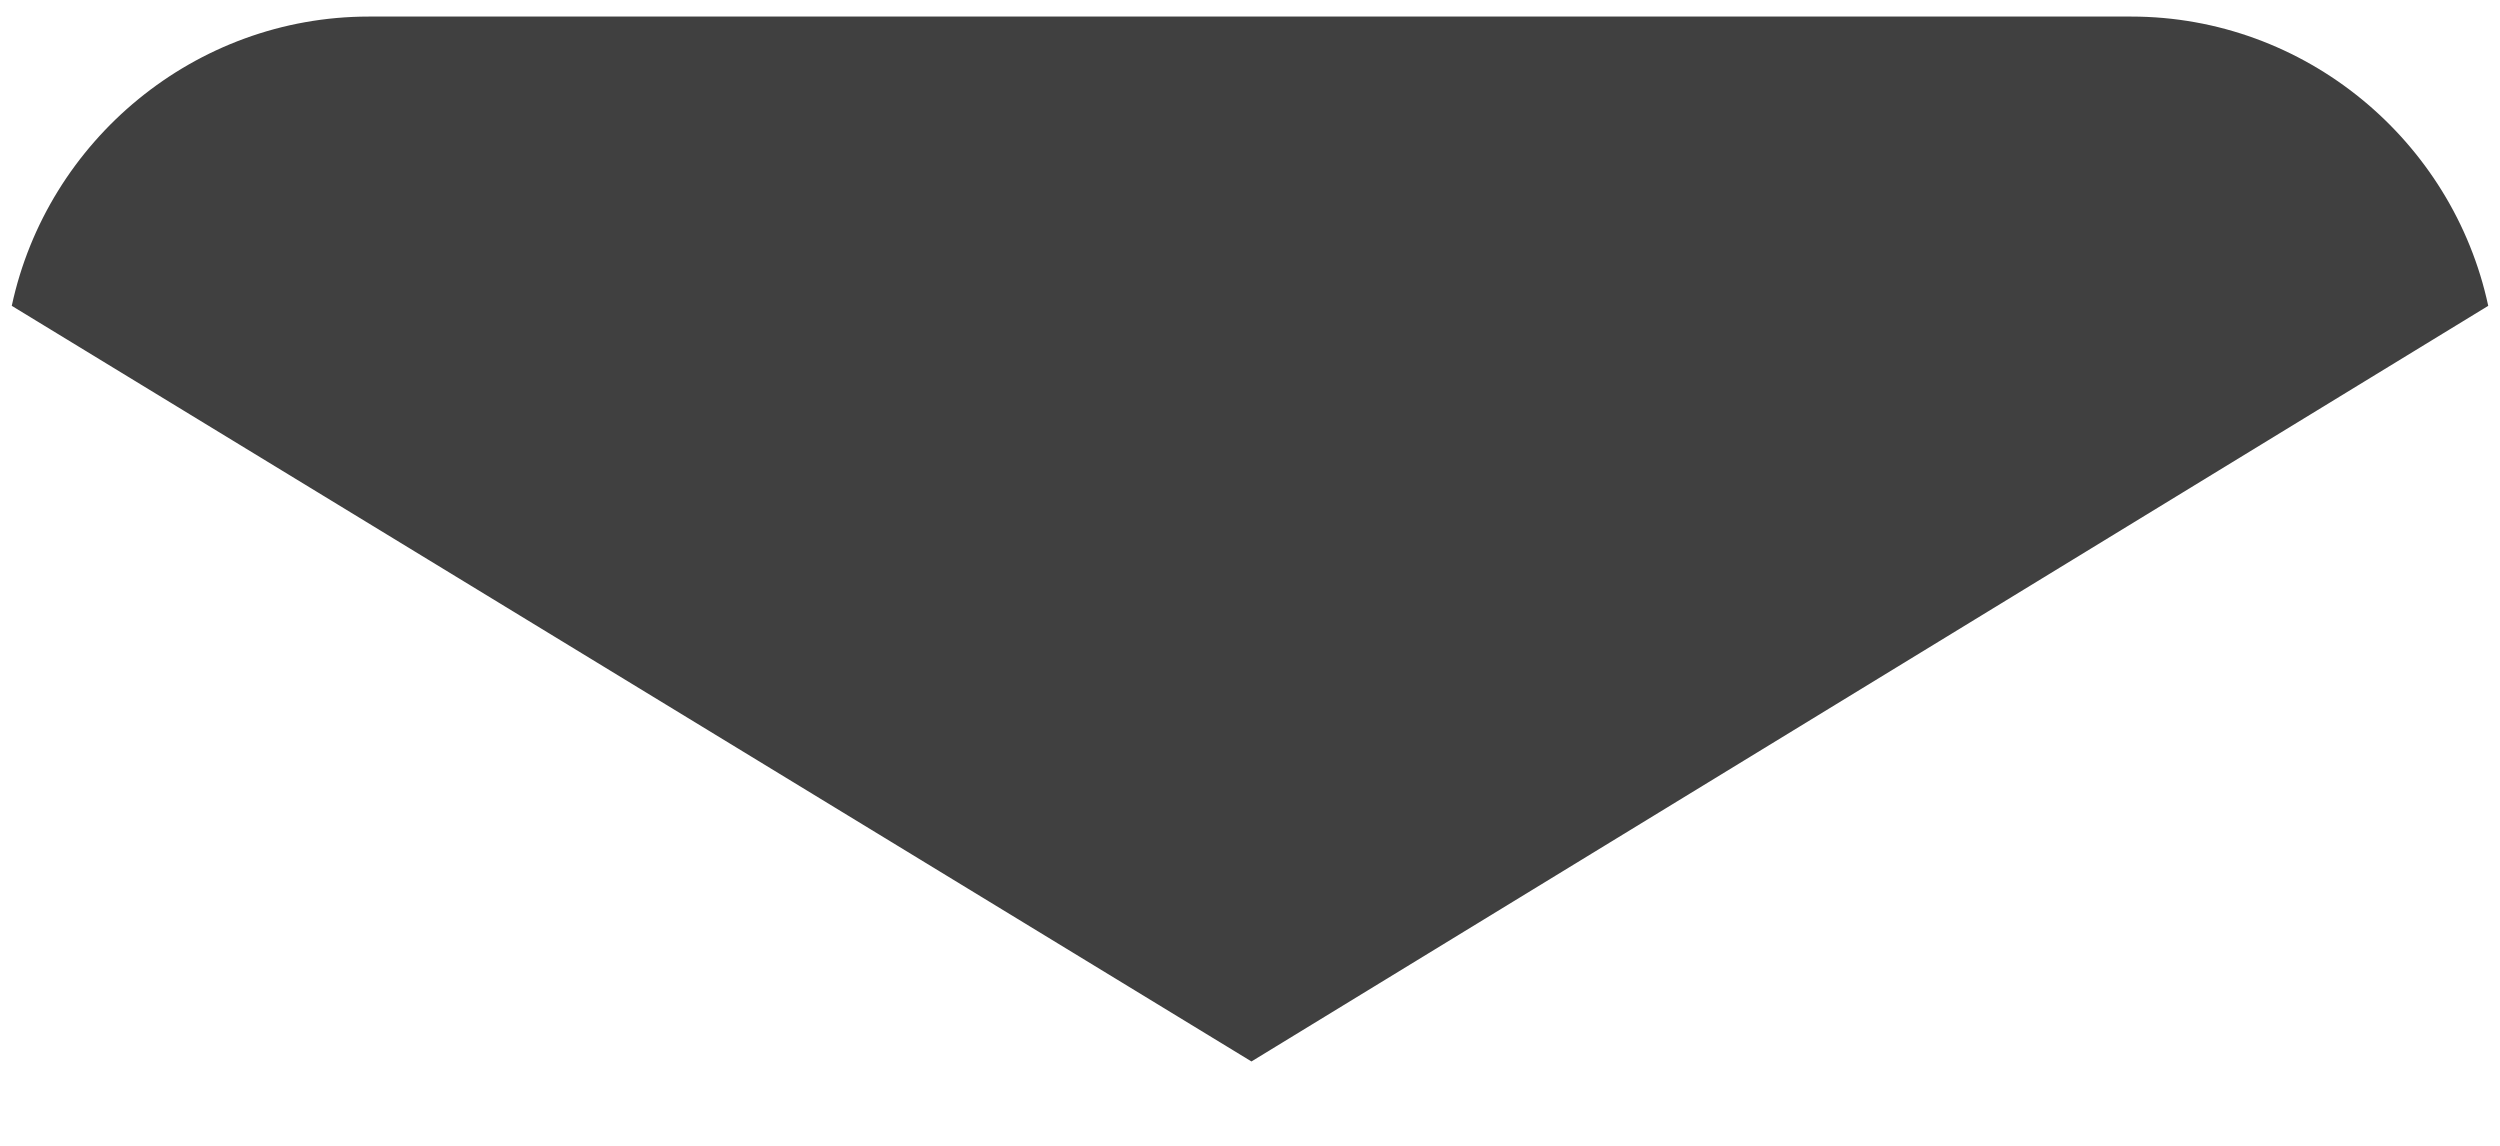 <svg width="24" height="11" viewBox="0 0 24 11" fill="none" xmlns="http://www.w3.org/2000/svg">
<path d="M20.458 0.159H3.542C1.87 0.159 0.453 1.349 0.113 2.936L12.014 10.19L23.887 2.936C23.547 1.349 22.13 0.159 20.458 0.159Z" fill="black" fill-opacity="0.75"/>
</svg>
